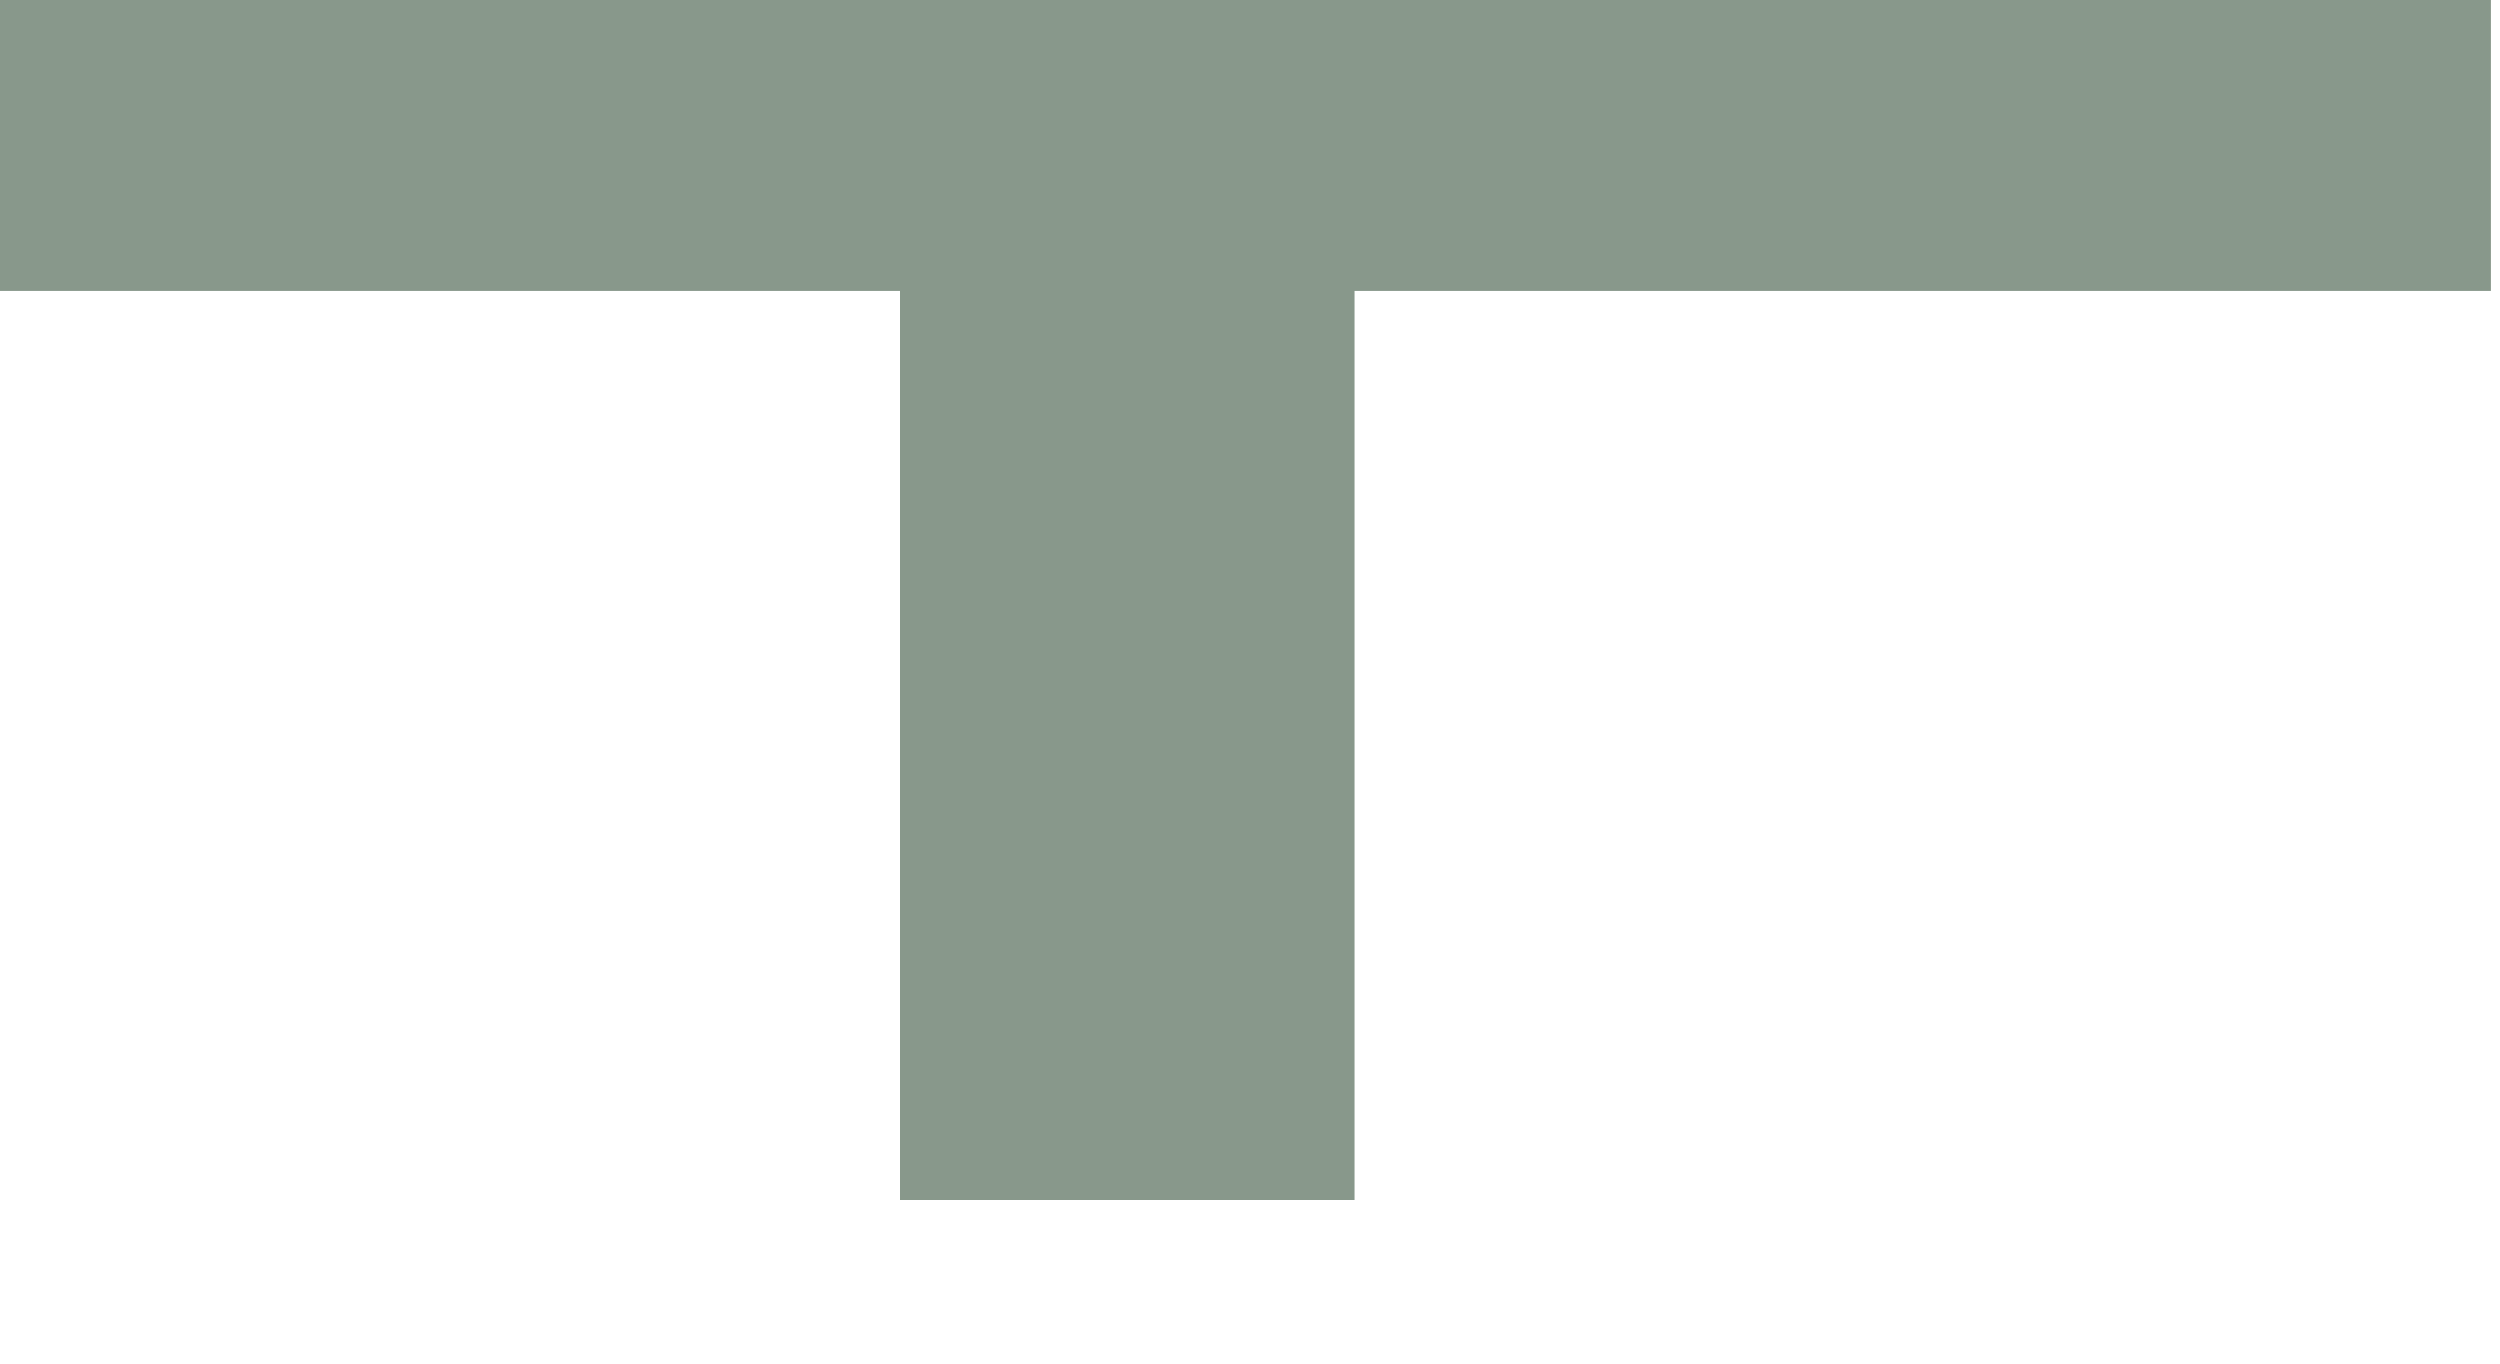 <?xml version="1.0" encoding="UTF-8" standalone="no"?>
<svg width="3.881mm" height="2.117mm"
 viewBox="0 0 11 6"
 xmlns="http://www.w3.org/2000/svg" xmlns:xlink="http://www.w3.org/1999/xlink"  version="1.2" baseProfile="tiny">
<title>ADMARE01</title>
<desc>jurisdiction boundary</desc>
<defs>
</defs>
<g fill="none" stroke="black" vector-effect="non-scaling-stroke" stroke-width="1" fill-rule="evenodd" stroke-linecap="square" stroke-linejoin="bevel" >

<g fill="none" stroke="#88988b" stroke-opacity="1" stroke-width="2" stroke-linecap="square" stroke-linejoin="bevel" transform="matrix(1,0,0,1,0,0)"
font-family="Sans" font-size="10" font-weight="400" font-style="normal" 
>
<path fill-rule="evenodd" d="M-0.04,0.28 L9.96,0.28"/>
<path fill-rule="evenodd" d="M4.96,0.28 L4.96,4.28"/>
</g>
</g>
</svg>
